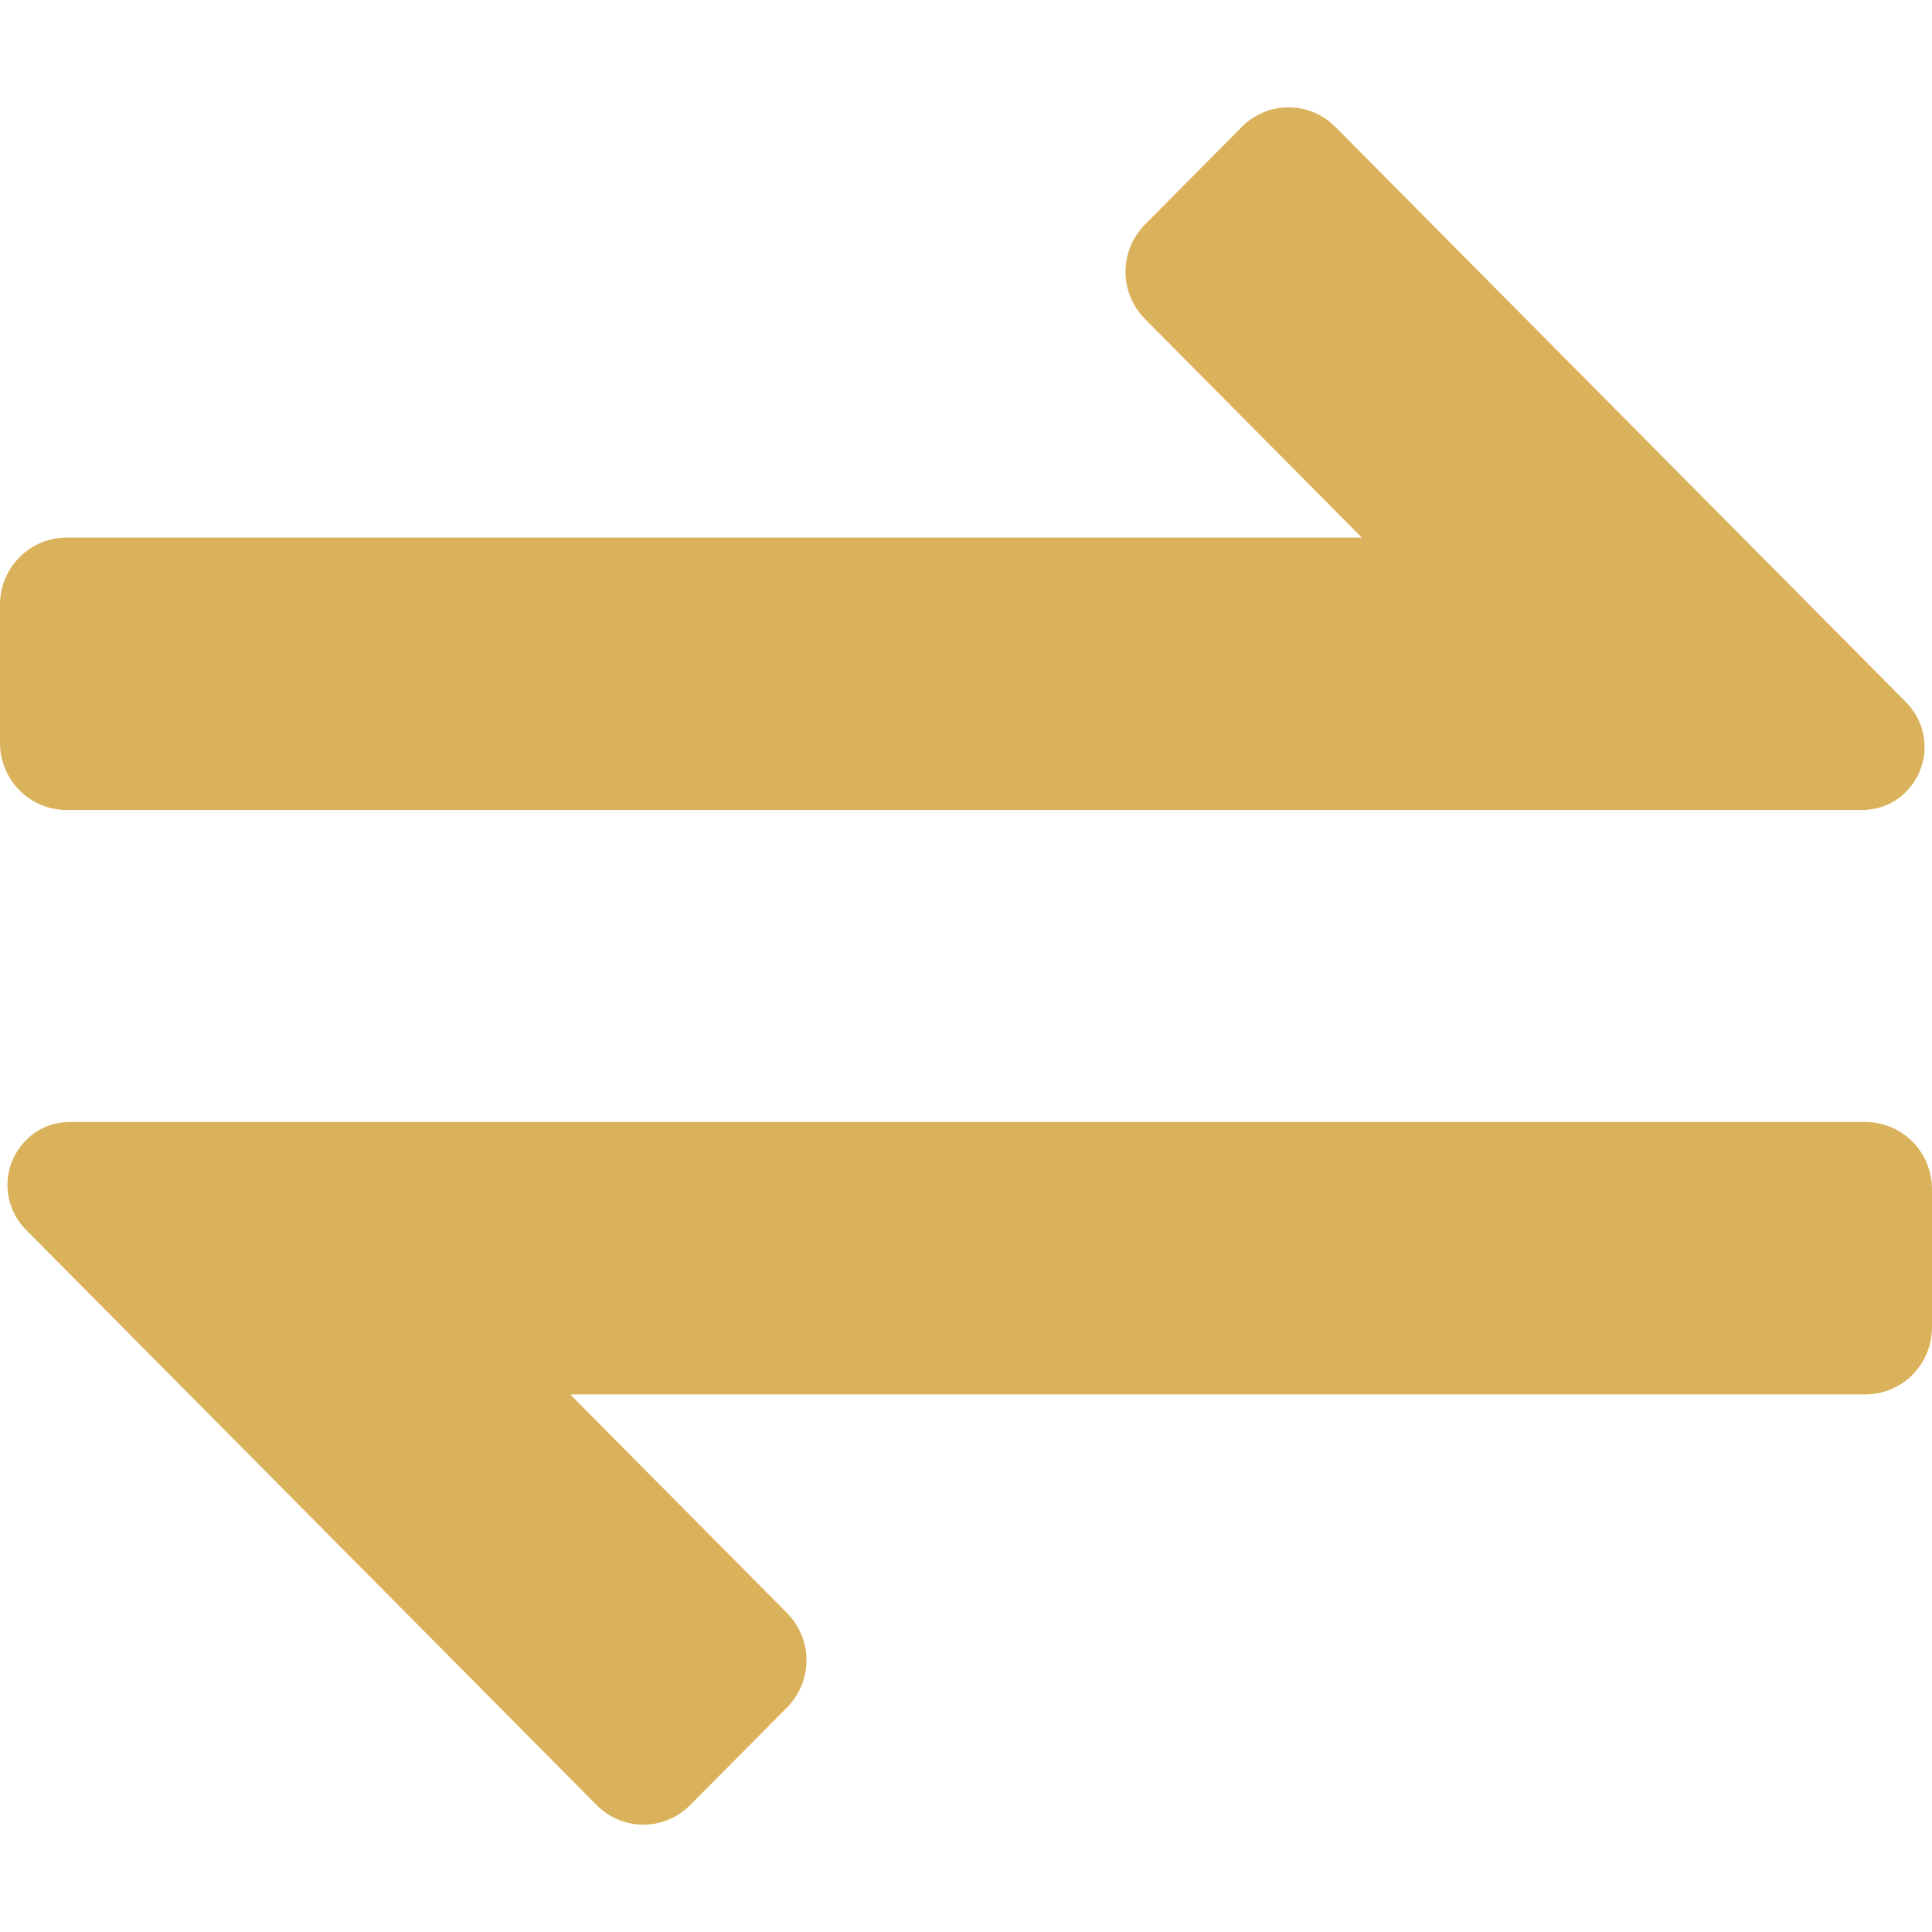<svg width="36px" height="36px" viewBox="0 0 36 36" version="1.1" xmlns="http://www.w3.org/2000/svg"
    xmlns:xlink="http://www.w3.org/1999/xlink">
    <title>icon_convert</title>
    <g id="主页" stroke="none" stroke-width="1" fill="none" fill-rule="evenodd">
        <g id="跨链桥-01" transform="translate(-942, -484)" fill="rgba(219, 178, 92, 1)" fill-rule="nonzero">
            <g id="卡片/信息" transform="translate(360, 300)">
                <g id="icon/转换" transform="translate(582, 184)">
                    <g id="icon_convert" transform="translate(0, 2)">
                        <path
                            d="M36,20.159 L36,22.731 C36,23.424 35.445,23.983 34.758,23.983 L10.625,23.983 L14.662,28.053 C15.15,28.545 15.15,29.328 14.662,29.82 L12.865,31.631 C12.377,32.123 11.601,32.123 11.113,31.631 L0.488,20.92 C0.022,20.45 0.022,19.712 0.488,19.242 C0.71,19.019 0.998,18.907 1.309,18.907 L34.758,18.907 C35.445,18.907 36,19.466 36,20.159 L36,20.159 Z M34.691,13.093 L1.242,13.093 C0.555,13.093 0,12.534 0,11.841 L0,9.269 C0,8.576 0.555,8.017 1.242,8.017 L25.375,8.017 L21.338,3.947 C20.85,3.455 20.85,2.672 21.338,2.18 L23.135,0.369 C23.623,-0.123 24.399,-0.123 24.887,0.369 L35.512,11.08 C35.978,11.55 35.978,12.288 35.512,12.758 C35.29,12.981 35.002,13.093 34.691,13.093 L34.691,13.093 Z"
                            id="形状"></path>
                    </g>
                </g>
            </g>
        </g>
    </g>
</svg>